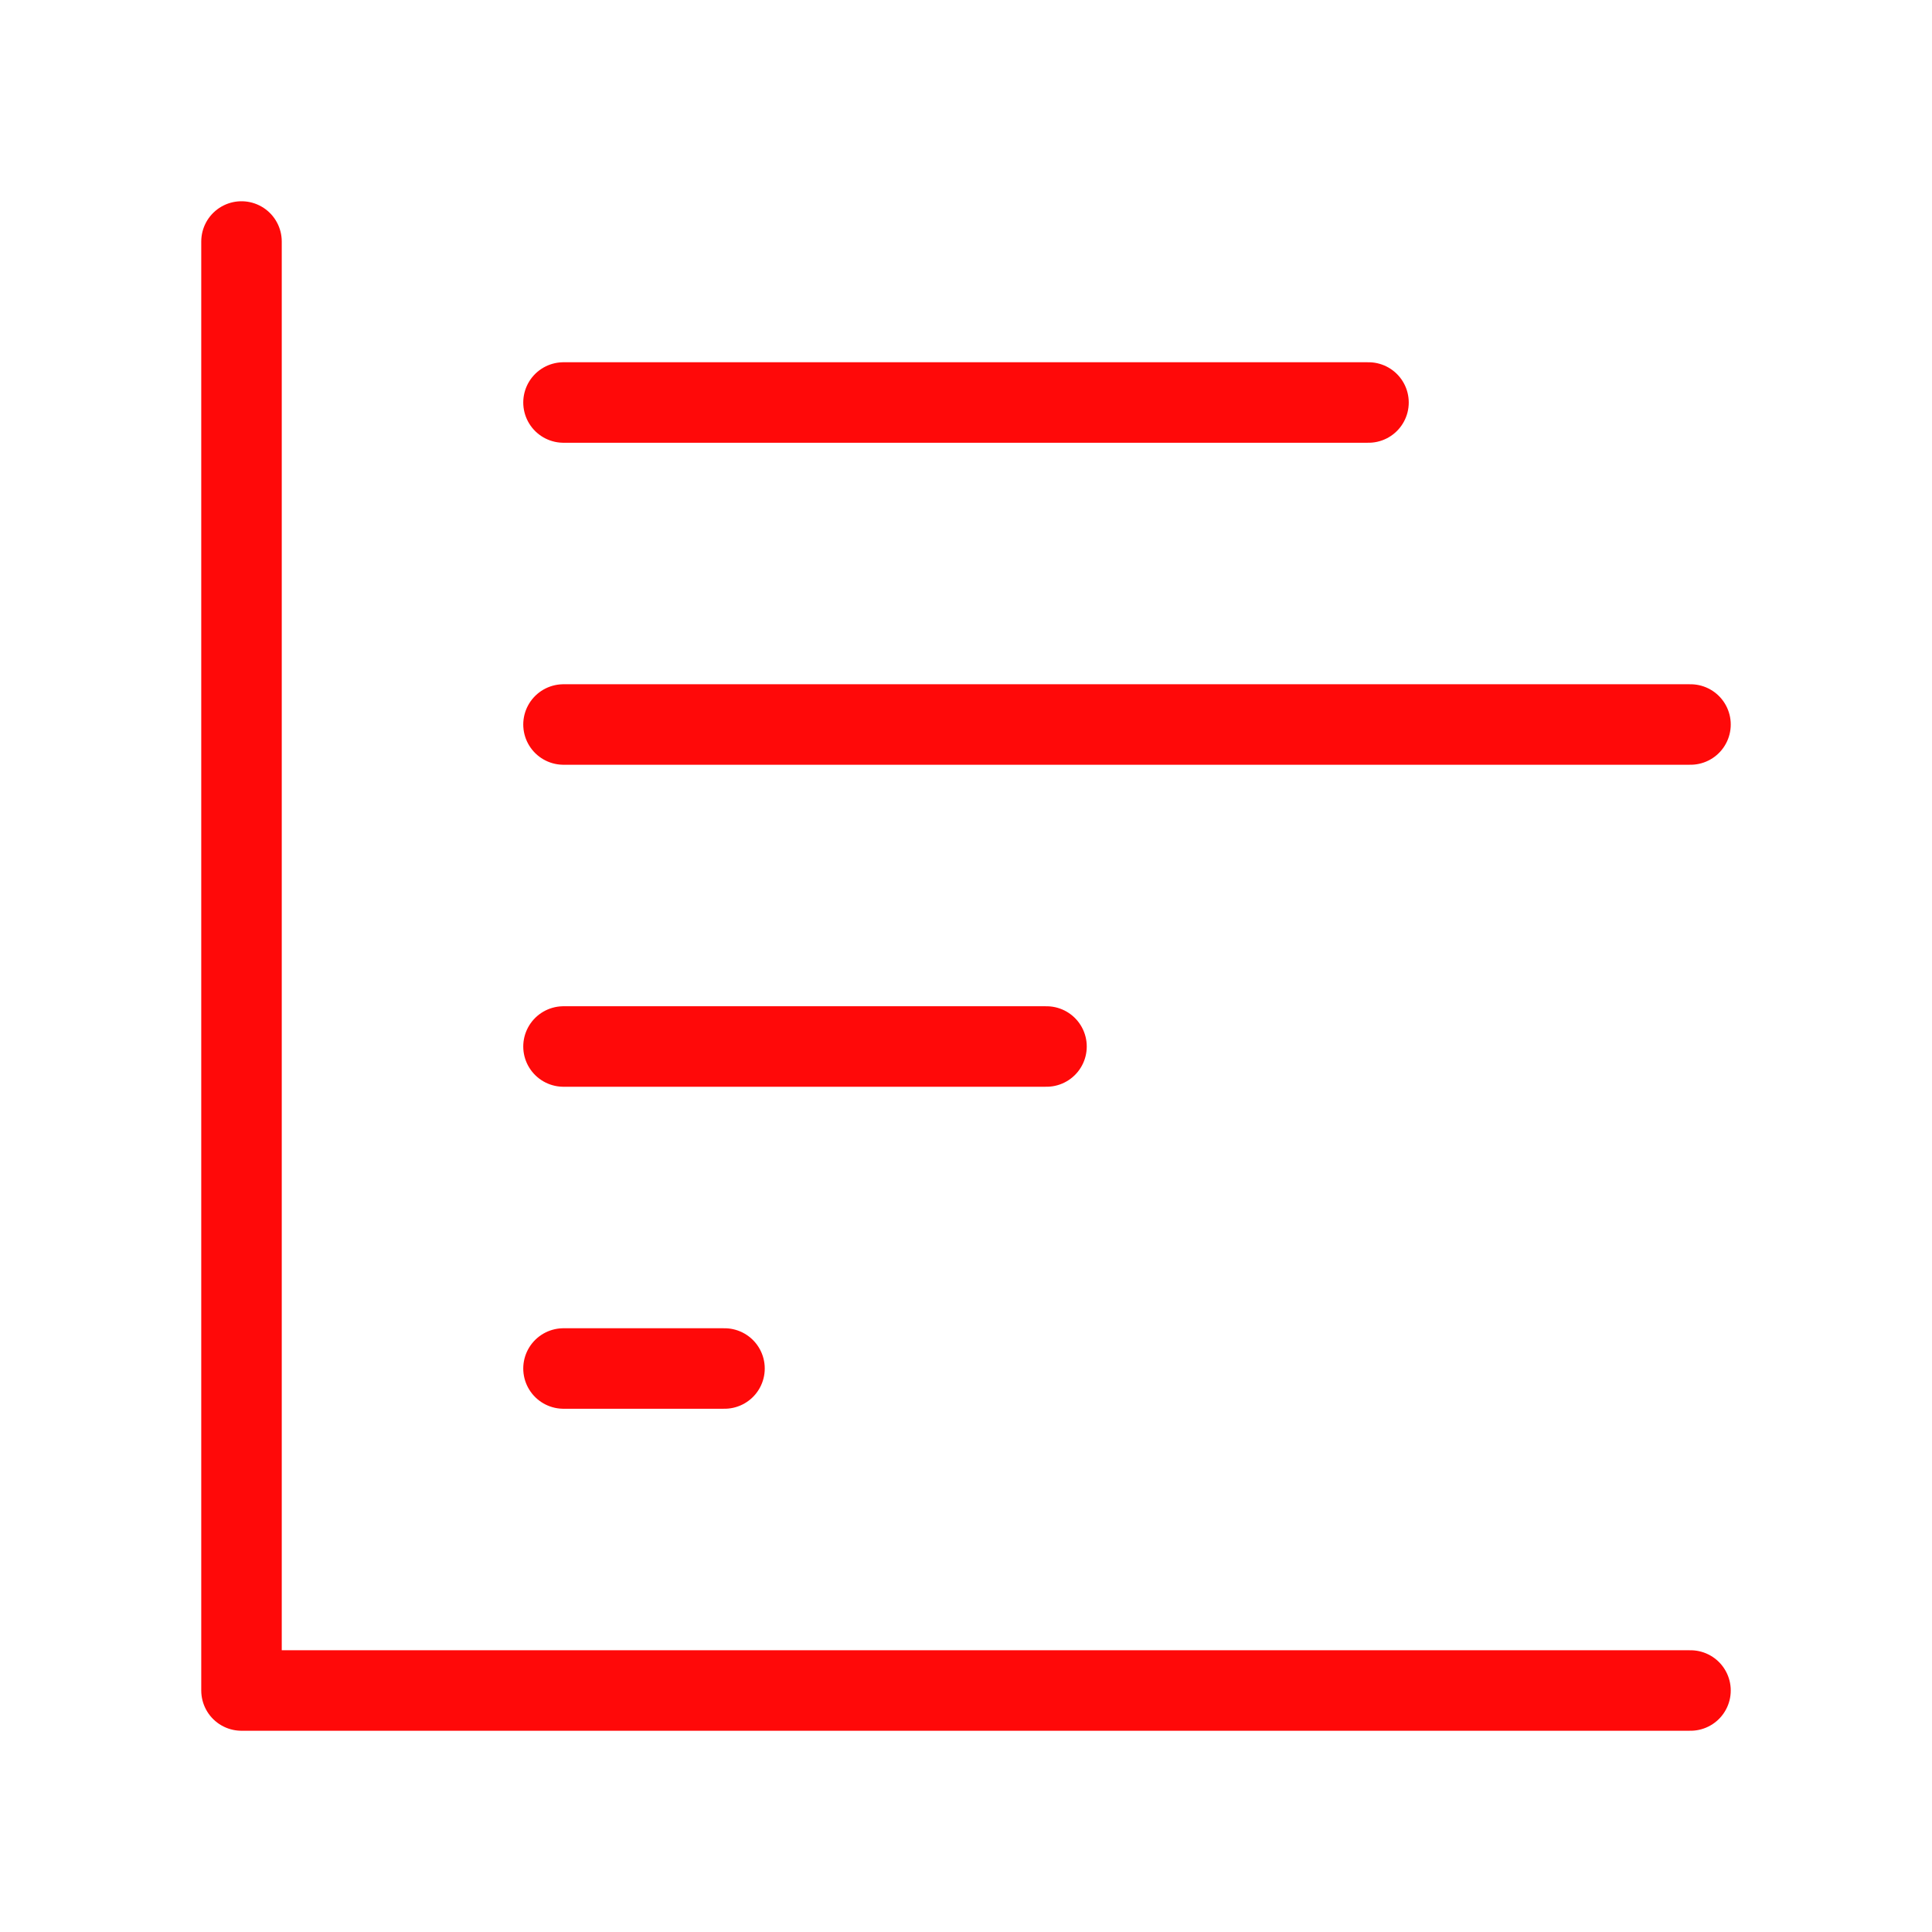 <?xml version="1.0" encoding="UTF-8"?><svg width="24" height="24" viewBox="0 0 48 48" fill="none" xmlns="http://www.w3.org/2000/svg"><path d="M6 6V42H42" stroke="#FF0909" stroke-width="2" stroke-linecap="round" stroke-linejoin="round"/><path d="M18 34H14" stroke="#FF0909" stroke-width="2" stroke-linecap="round" stroke-linejoin="round"/><path d="M26 26H14" stroke="#FF0909" stroke-width="2" stroke-linecap="round" stroke-linejoin="round"/><path d="M42 18H14" stroke="#FF0909" stroke-width="2" stroke-linecap="round" stroke-linejoin="round"/><path d="M34 10L14 10" stroke="#FF0909" stroke-width="2" stroke-linecap="round" stroke-linejoin="round"/></svg>